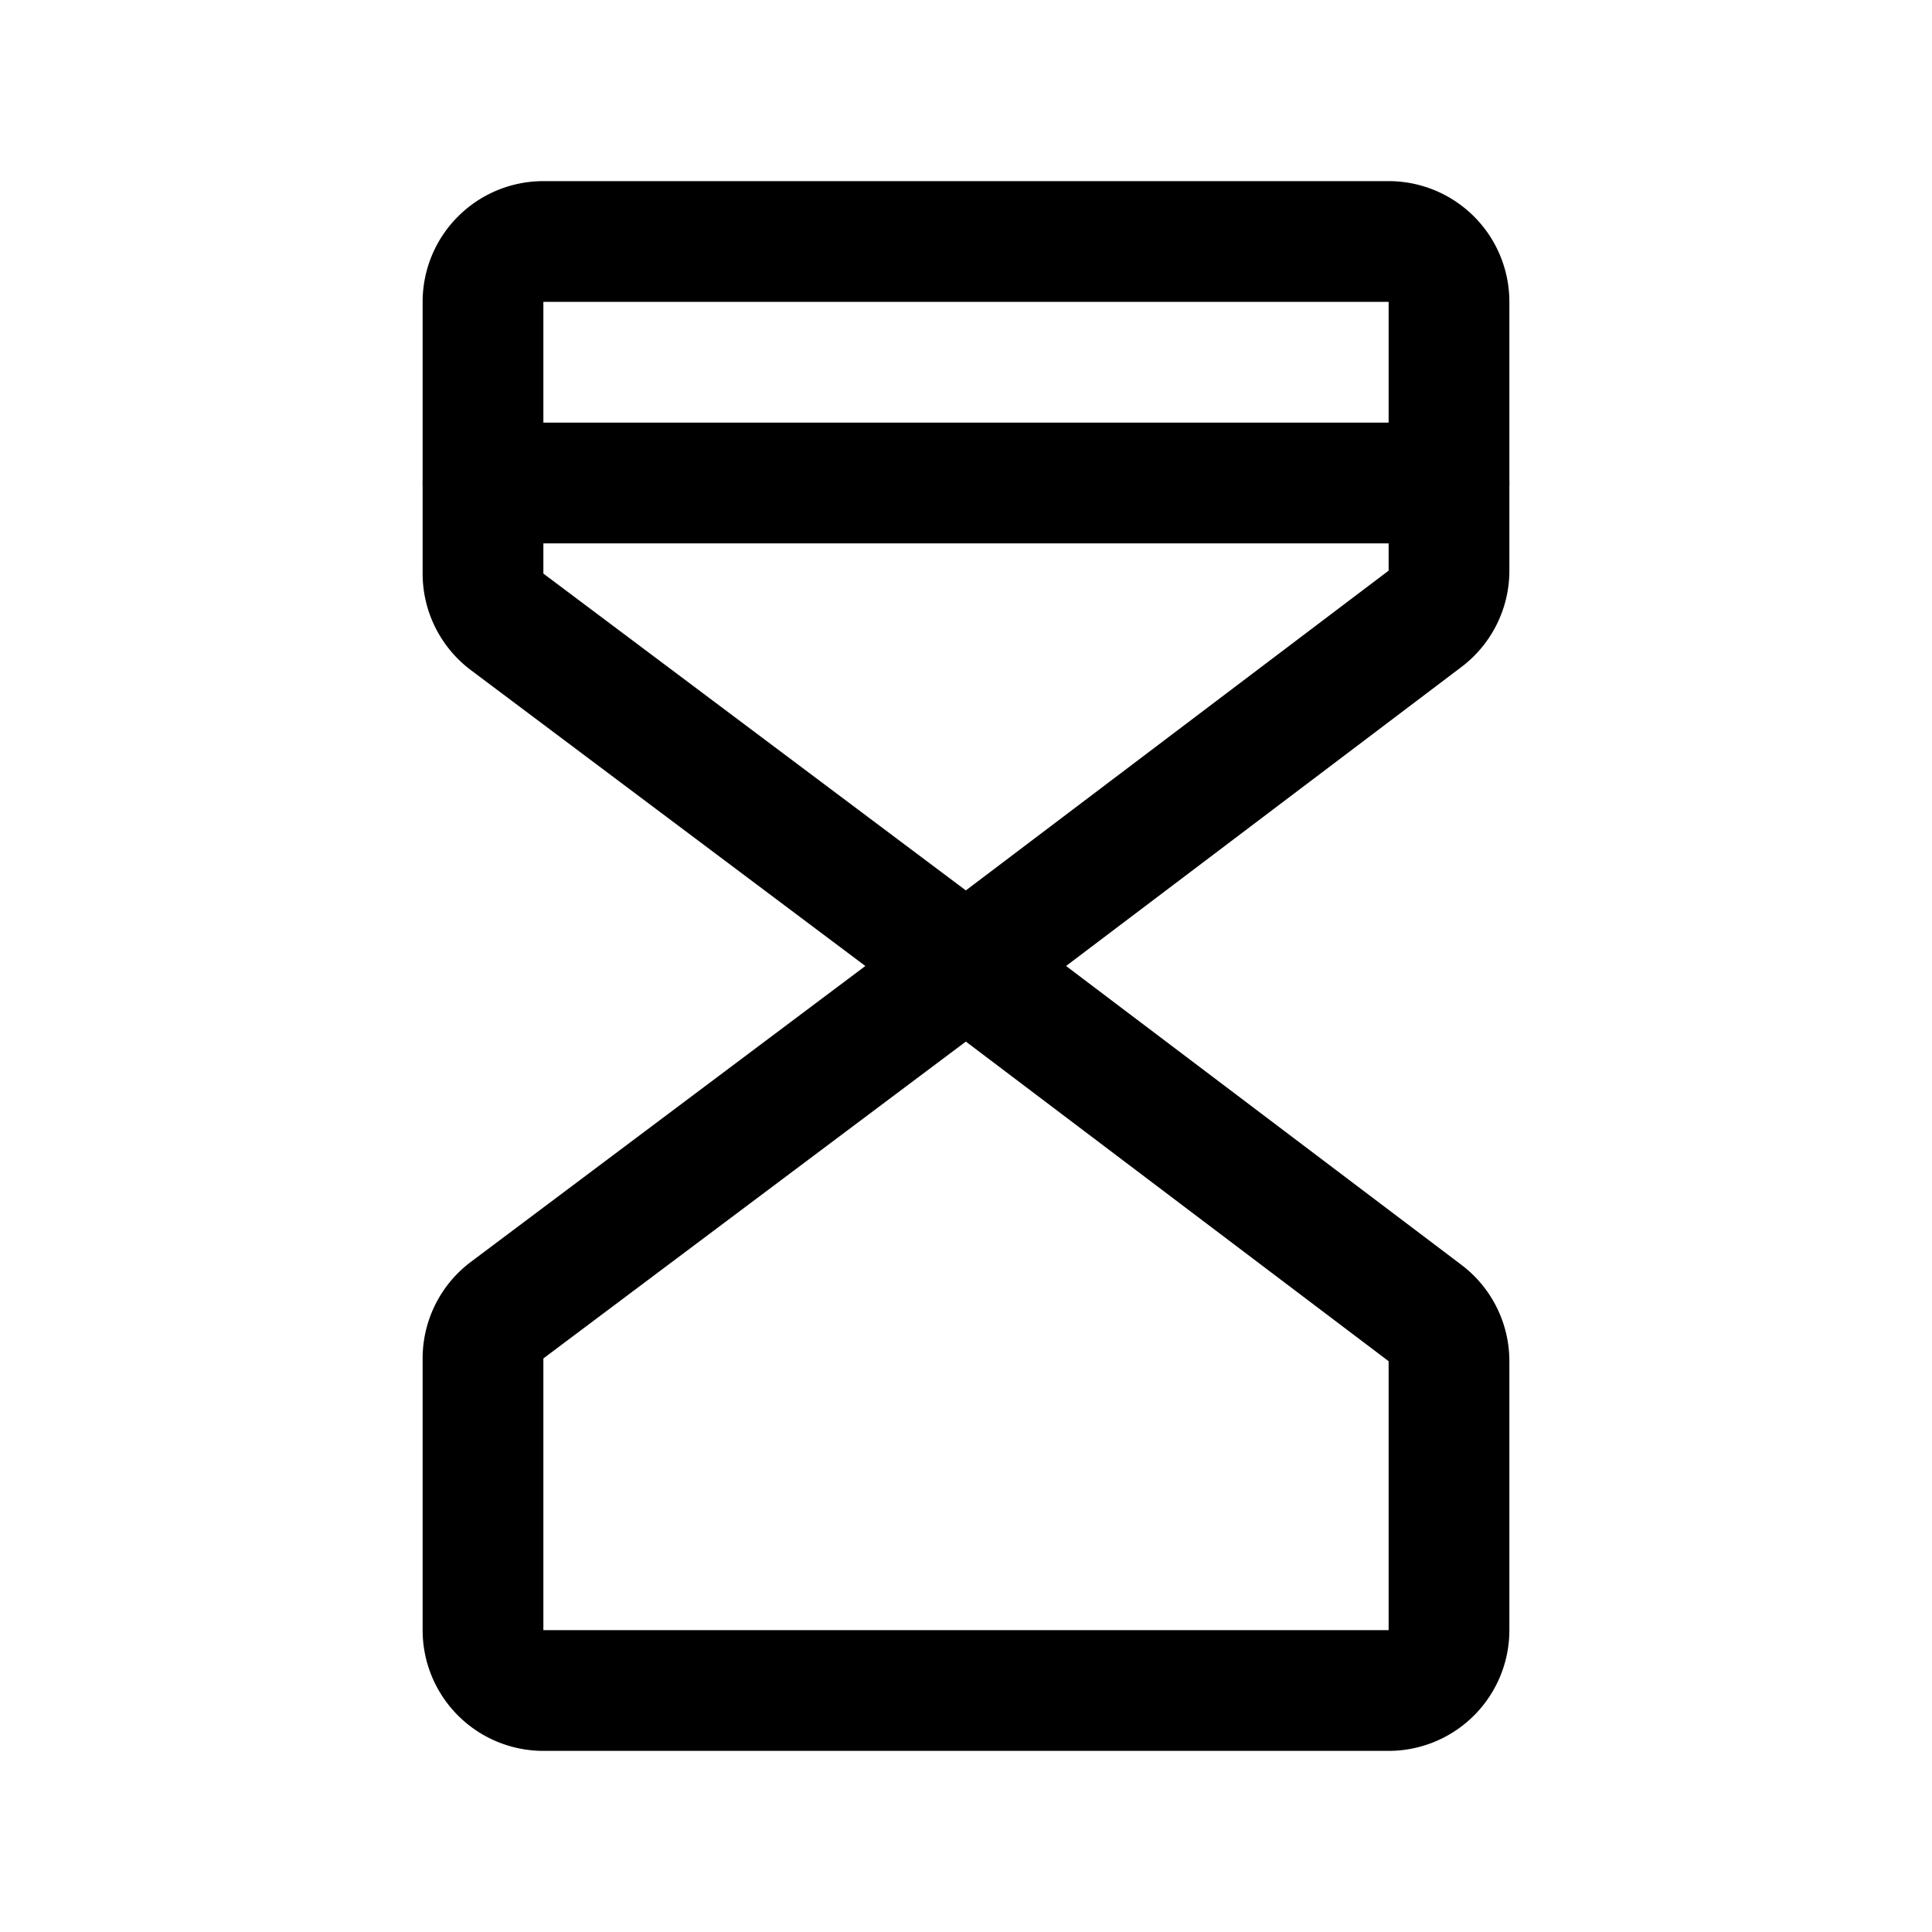 <svg xmlns="http://www.w3.org/2000/svg" viewBox="0 0 256 256" width="256" height="256"><rect width="256" height="256" fill="none"/><path d="M128,128,67.2,82.4A8,8,0,0,1,64,76V40a8,8,0,0,1,8-8H184a8,8,0,0,1,8,8V75.64A8,8,0,0,1,188.82,82L128,128h0" fill="none" stroke="currentColor" stroke-linecap="round" stroke-linejoin="round" stroke-width="16"/><path d="M128,128,67.2,173.6A8,8,0,0,0,64,180v36a8,8,0,0,0,8,8H184a8,8,0,0,0,8-8V180.36a8,8,0,0,0-3.18-6.38L128,128h0" fill="none" stroke="currentColor" stroke-linecap="round" stroke-linejoin="round" stroke-width="16"/><line x1="64" y1="64" x2="192" y2="64" fill="none" stroke="currentColor" stroke-linecap="round" stroke-linejoin="round" stroke-width="16"/></svg>